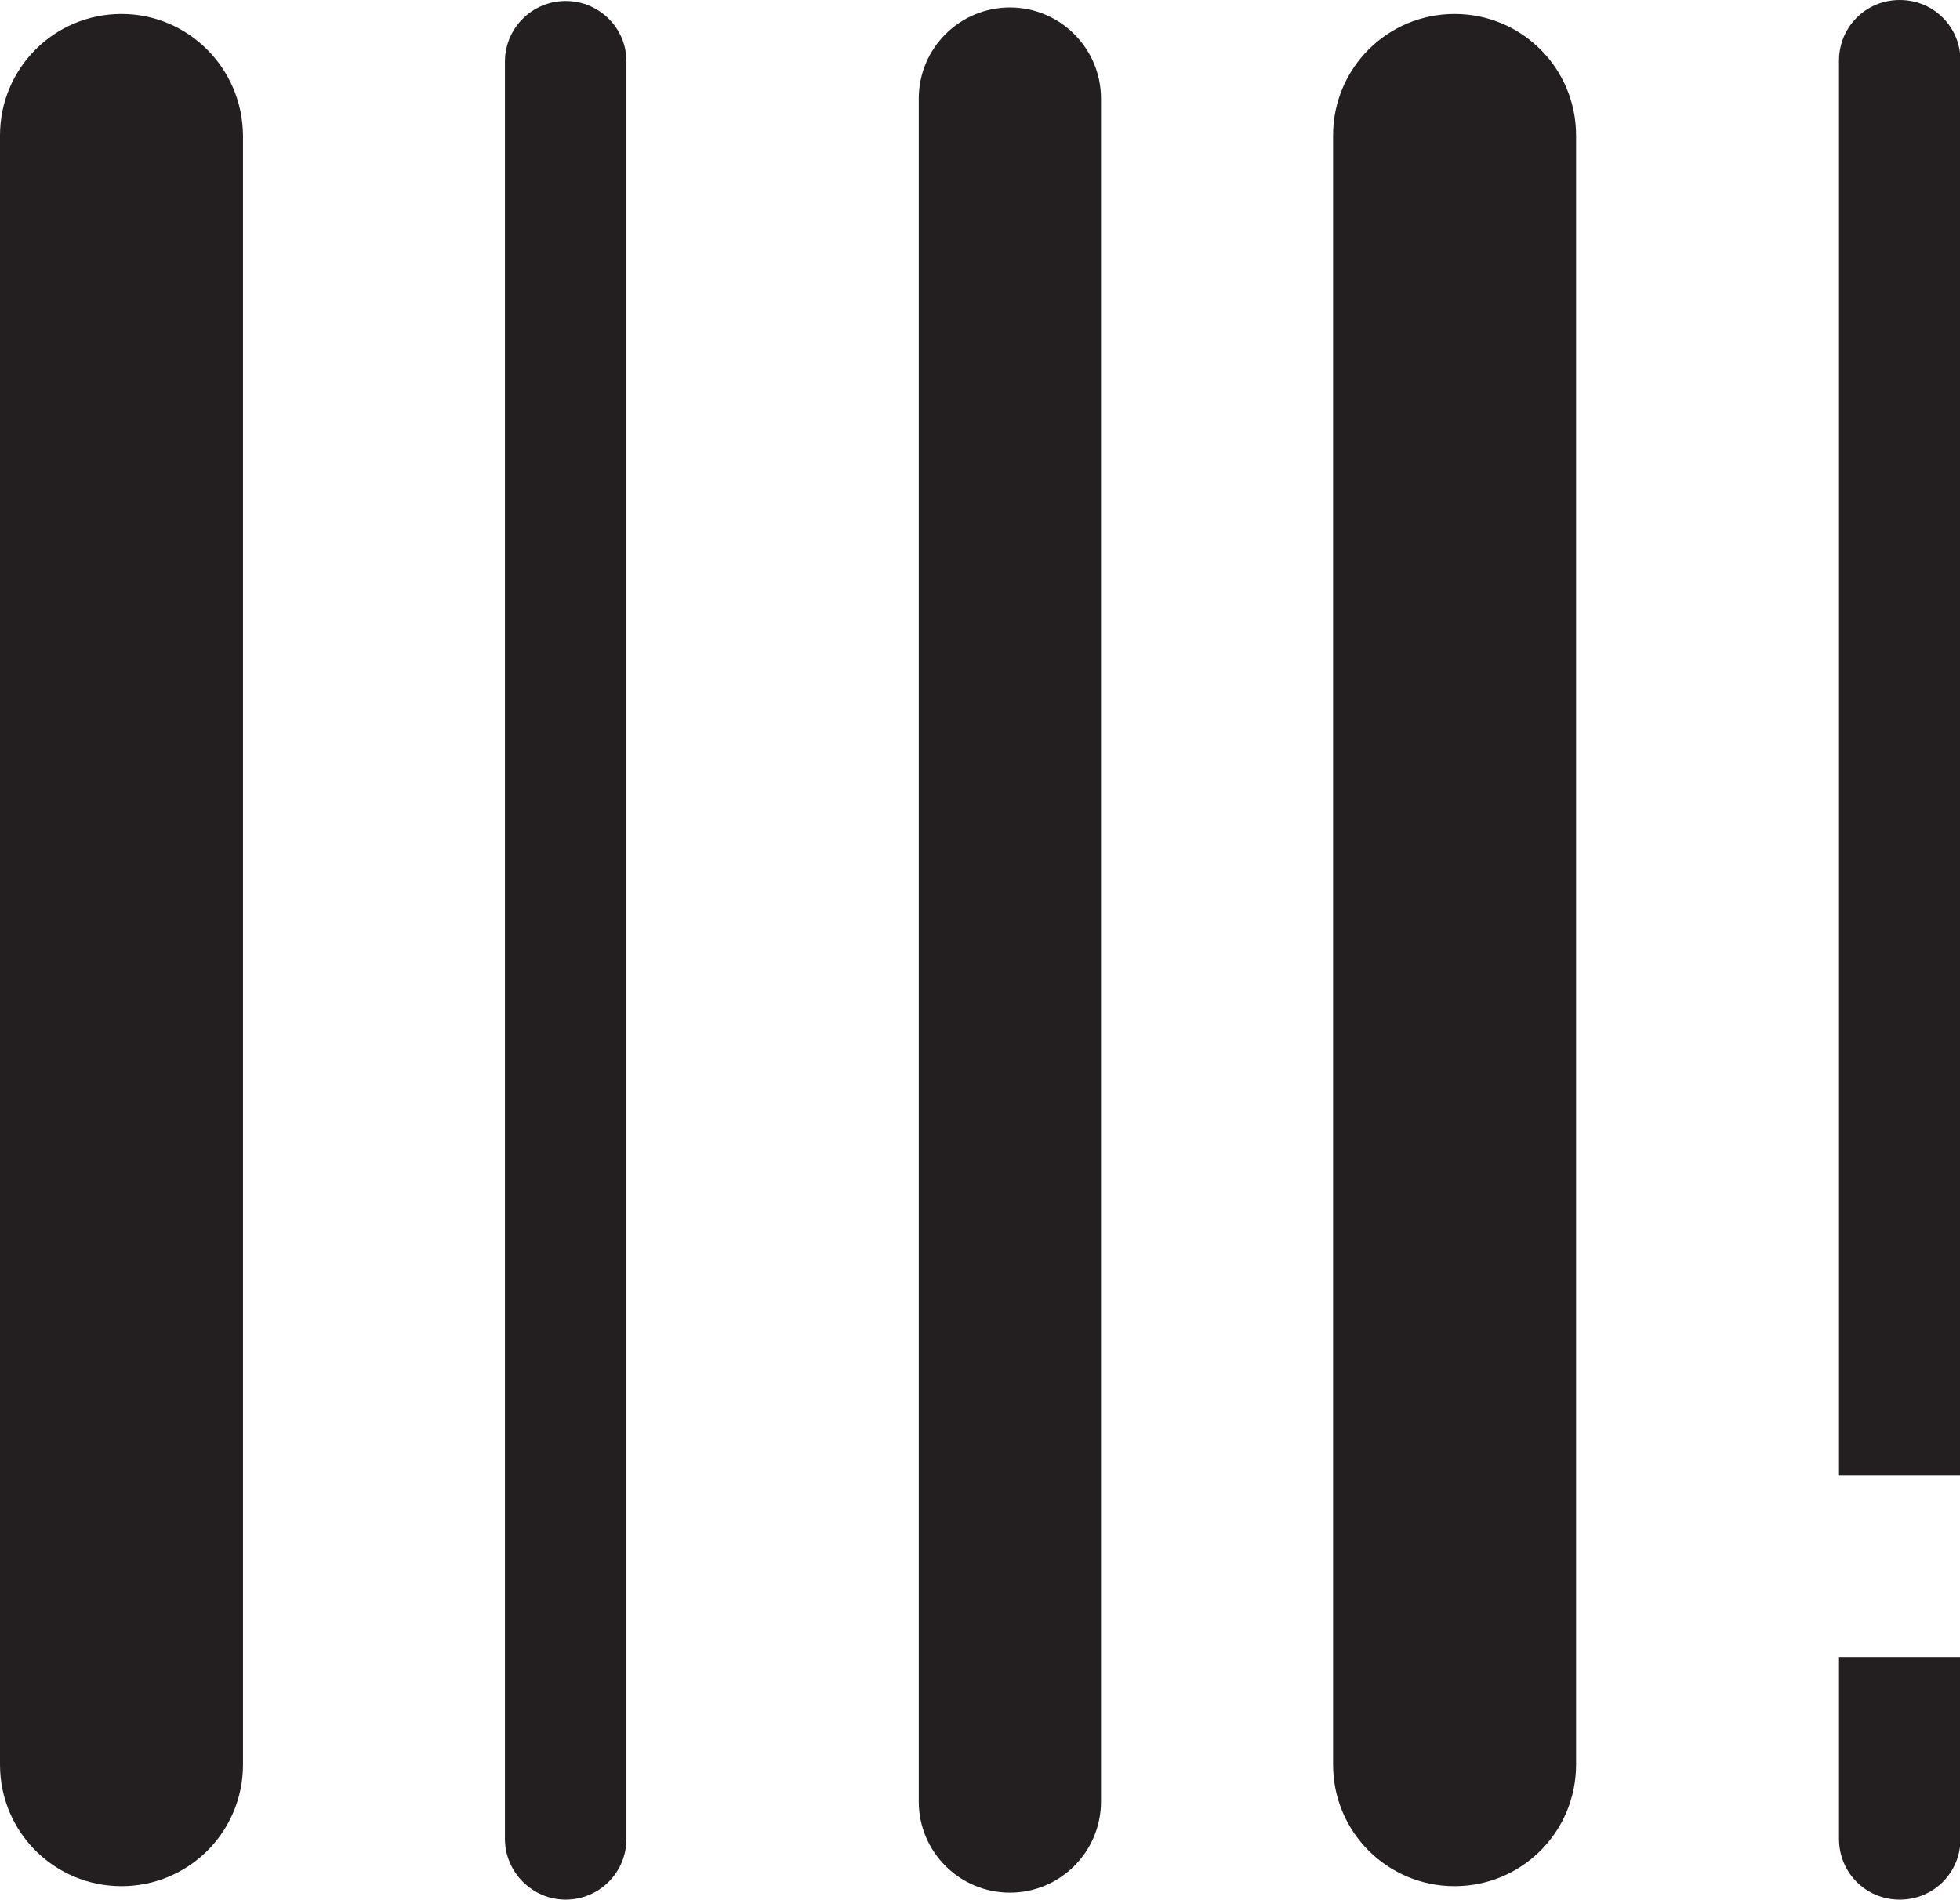 <?xml version="1.0" encoding="UTF-8"?><svg id="Layer_2" xmlns="http://www.w3.org/2000/svg" viewBox="0 0 39.36 38.14"><defs><style>.cls-1{fill:#231f20;}</style></defs><g id="Layer_1-2"><g><path class="cls-1" d="m2.44.28C1.09.28,0,1.37,0,2.72v32.71c0,1.35,1.09,2.44,2.44,2.44s2.44-1.09,2.44-2.44V2.72C4.87,1.37,3.78.28,2.44.28Z"/><path class="cls-1" d="m29.21.28c-1.35,0-2.44,1.09-2.44,2.44v32.71c0,1.35,1.09,2.44,2.44,2.44s2.44-1.09,2.44-2.44V2.72c0-1.35-1.09-2.44-2.44-2.44Z"/><path class="cls-1" d="m20.28.15c-1.01,0-1.83.82-1.83,1.83v34.19c0,1.01.82,1.83,1.83,1.83s1.83-.82,1.83-1.83V1.98c0-1.01-.82-1.83-1.83-1.83Z"/><path class="cls-1" d="m11.36.02c-.67,0-1.22.54-1.22,1.22v35.68c0,.67.55,1.22,1.22,1.22s1.22-.54,1.22-1.22V1.23C12.58.56,12.03.02,11.36.02Z"/><path class="cls-1" d="m38.15,0c-.68,0-1.22.54-1.22,1.22v28.4h2.44V1.22c0-.68-.54-1.22-1.22-1.22Z"/><path class="cls-1" d="m36.93,36.92c0,.68.54,1.22,1.22,1.22s1.22-.54,1.22-1.22v-3.65h-2.44v3.65Z"/></g></g></svg>
